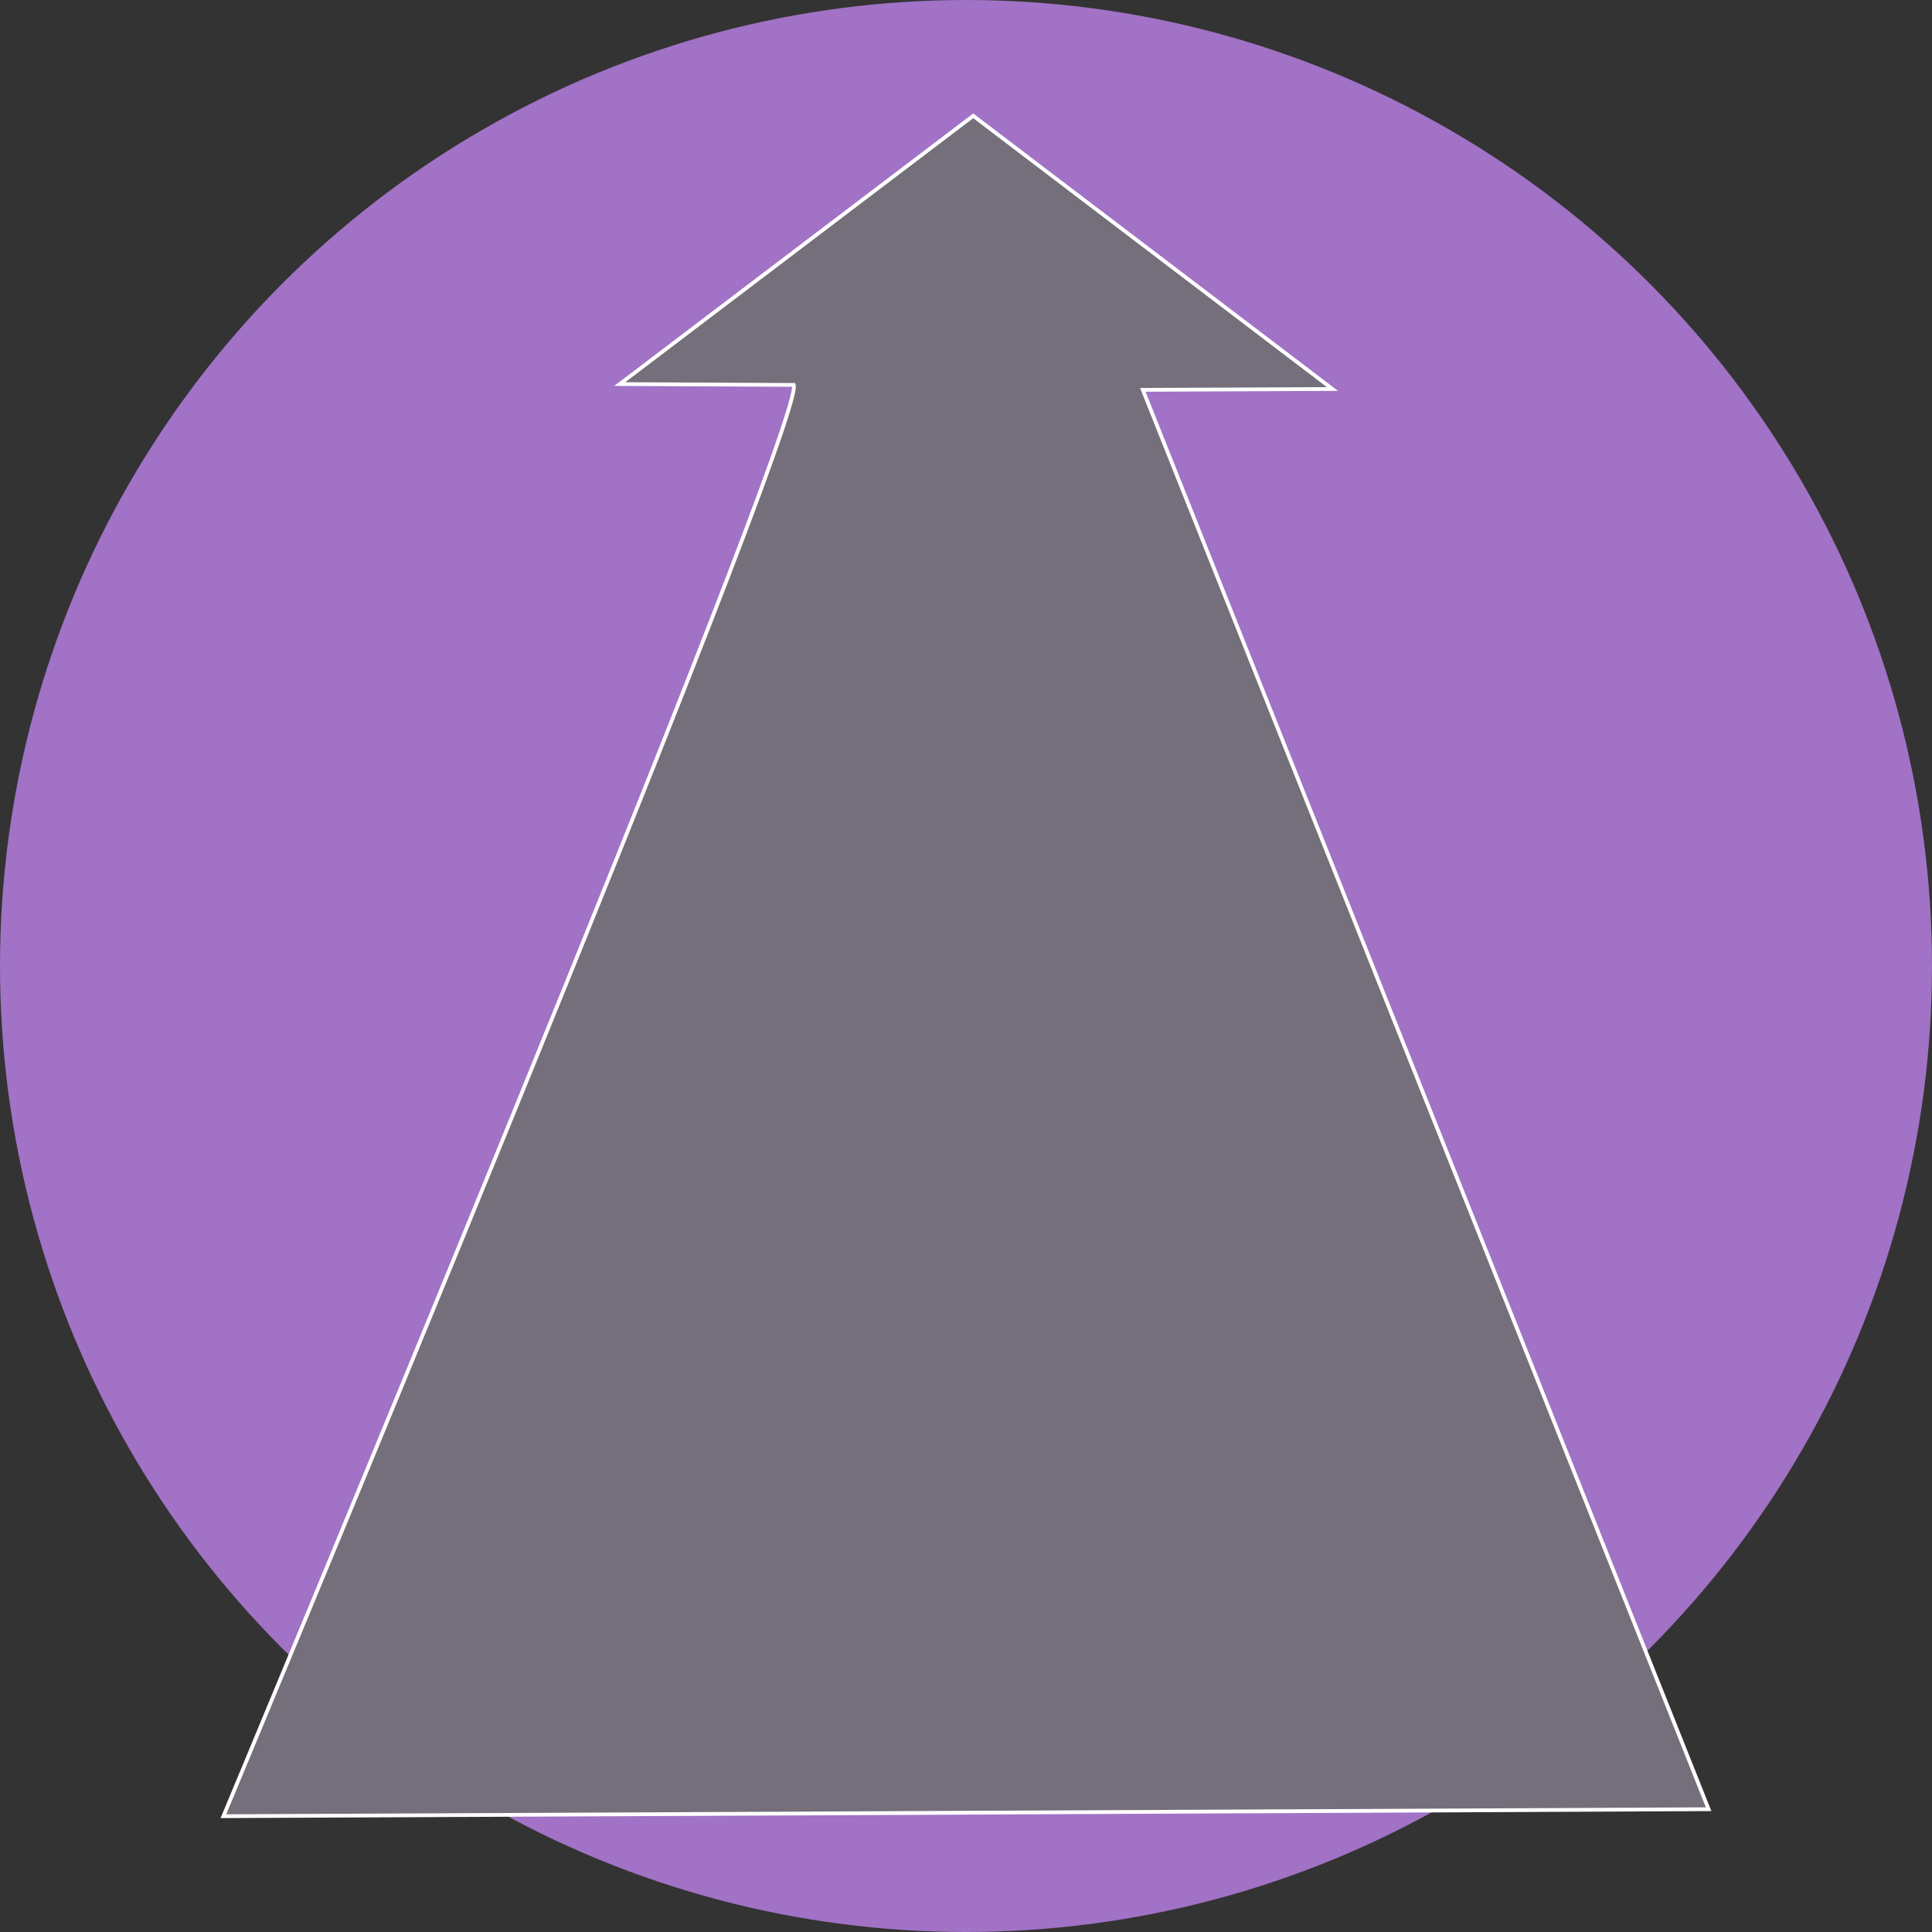 <svg xmlns="http://www.w3.org/2000/svg" viewBox="0 0 512 512" ><rect x="0" y="0" width="512" height="512" fill="#333333" stroke="none"/><circle cx="256" cy="256" r="256" fill="#a172c5" stroke="#030001" stroke-width="0"></circle><path d="M452.798 479.462L59.205 481.31s154.378-369.683 151.153-379.303l-46.12-.224 93.677-71.09 95.207 72.397-50.263.224z" fill="#746f7a" stroke="#fff" transform="translate(0, 0) scale(1, 1) rotate(360, 256, 256)"></path></svg>
